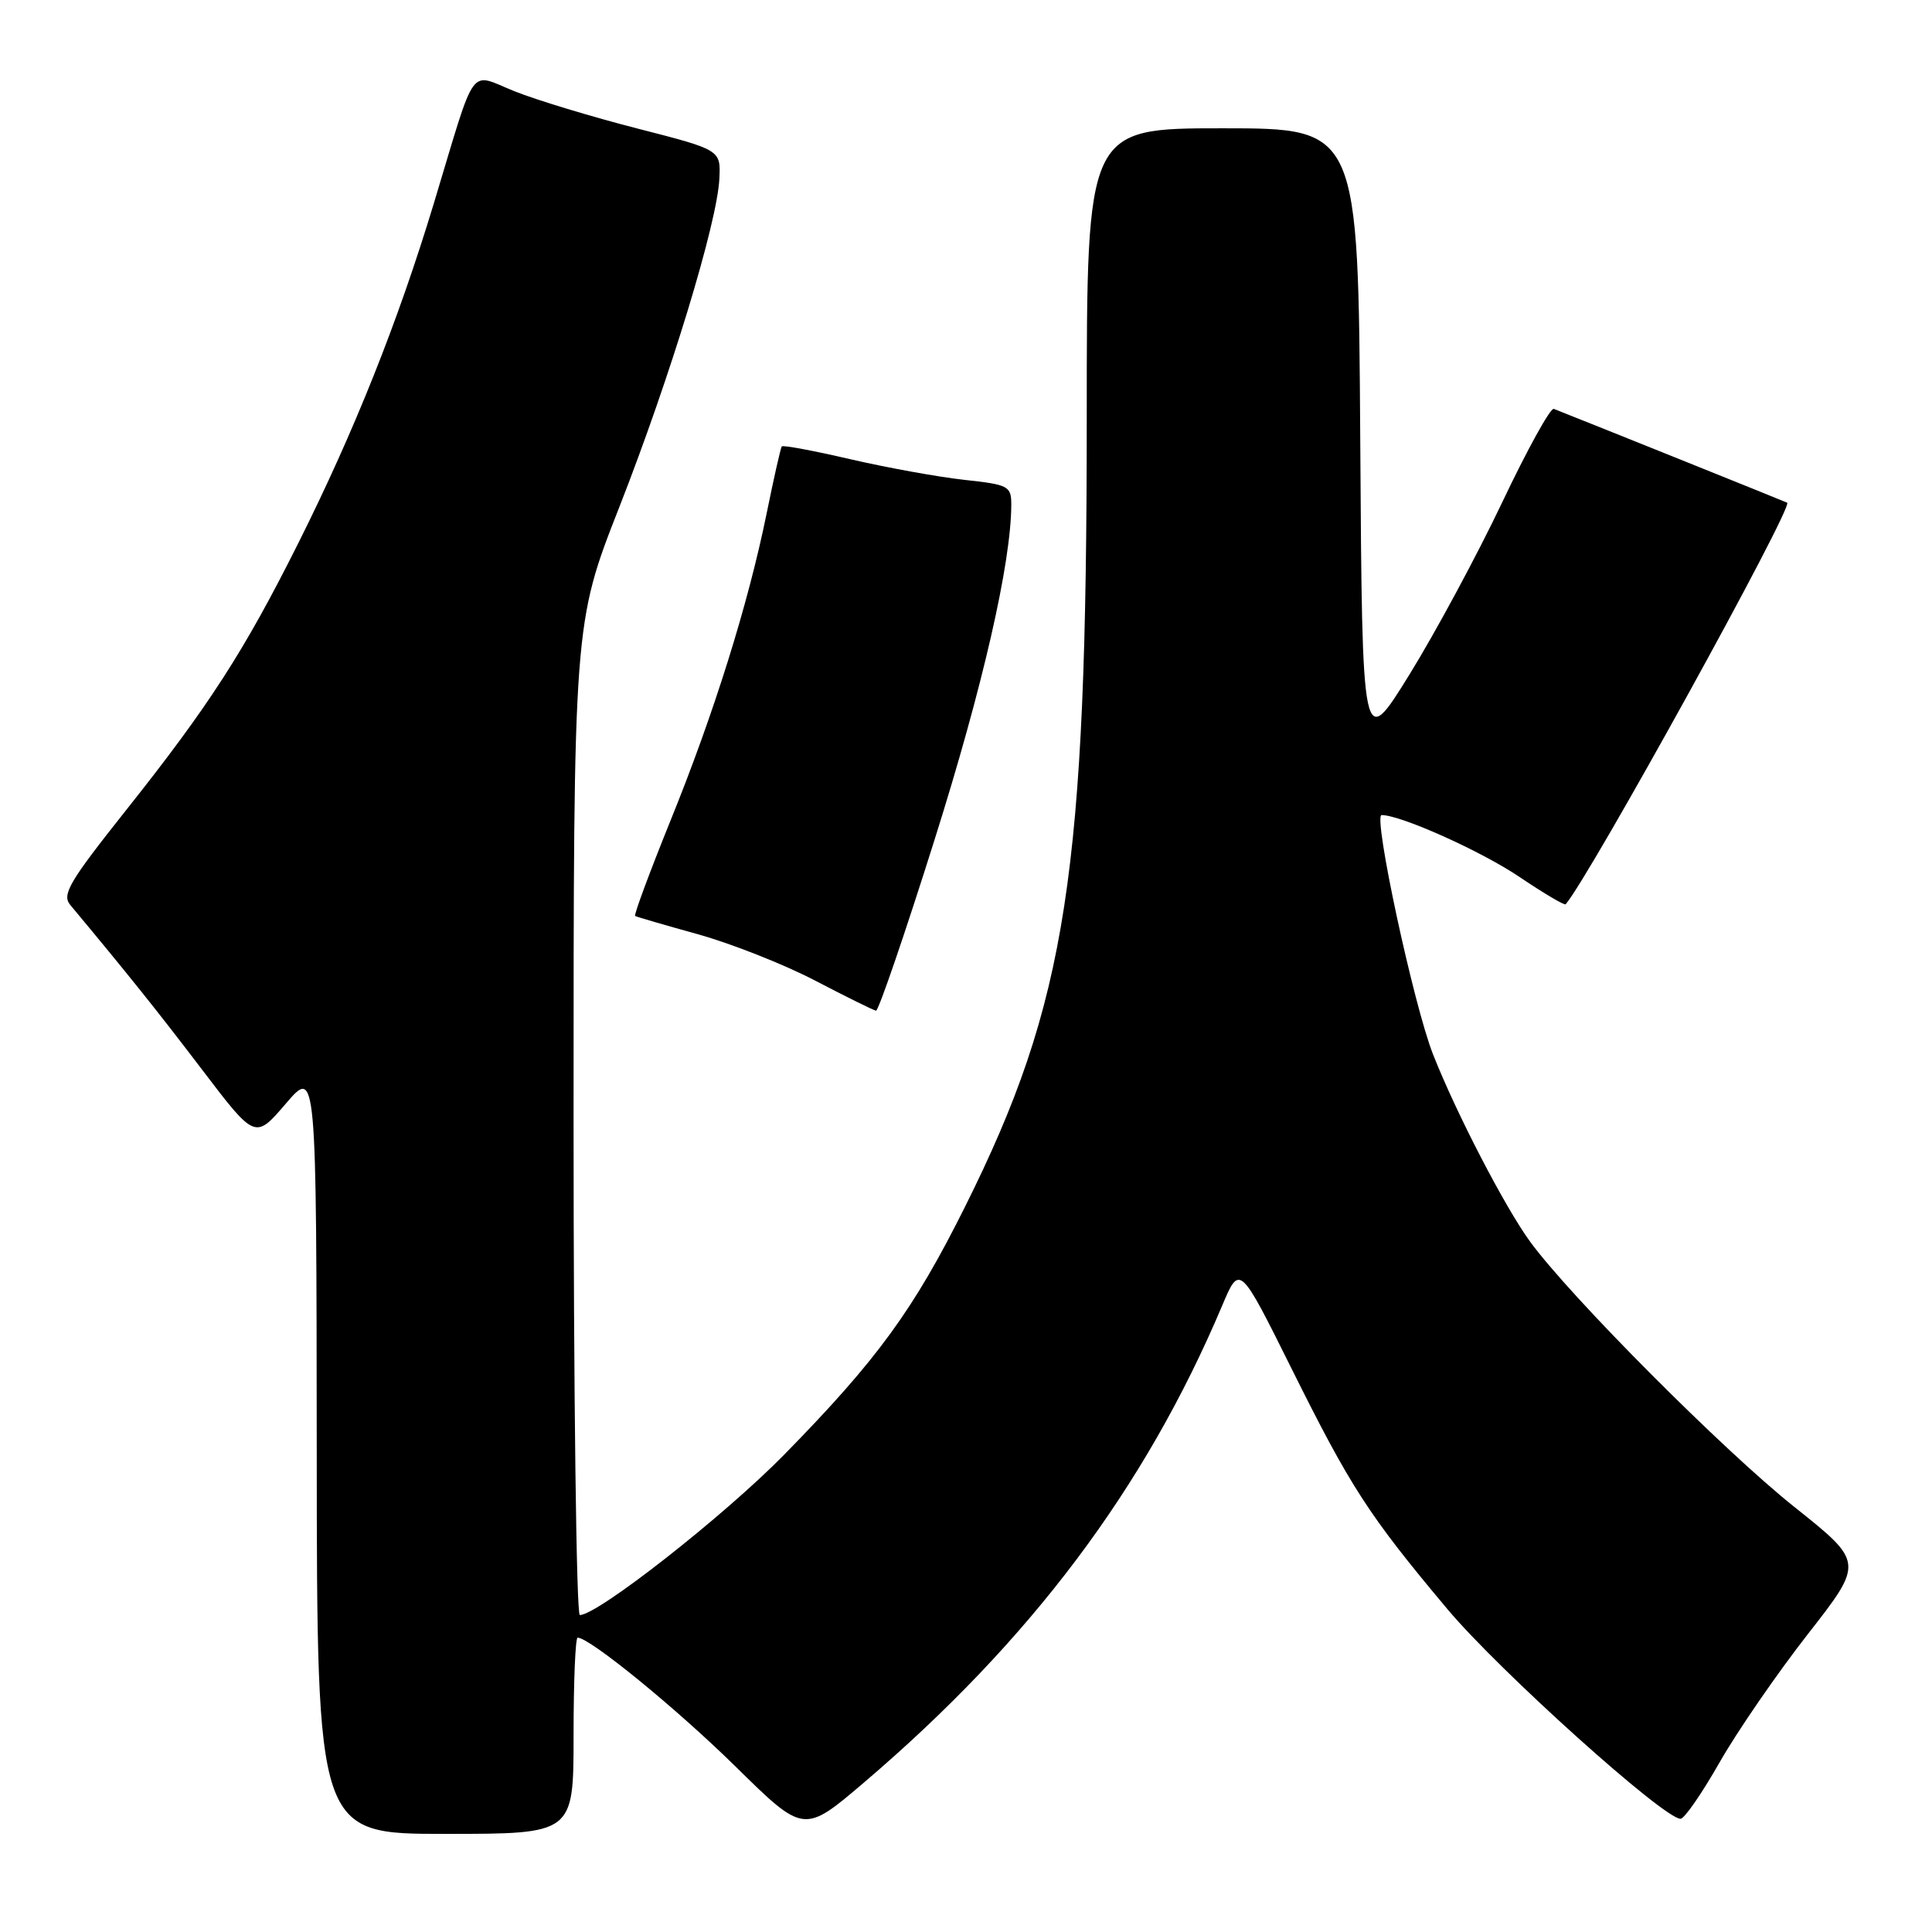 <?xml version="1.0" encoding="UTF-8" standalone="no"?>
<!DOCTYPE svg PUBLIC "-//W3C//DTD SVG 1.1//EN" "http://www.w3.org/Graphics/SVG/1.1/DTD/svg11.dtd" >
<svg xmlns="http://www.w3.org/2000/svg" xmlns:xlink="http://www.w3.org/1999/xlink" version="1.1" viewBox="0 0 256 256">
 <g >
 <path fill="currentColor"
d=" M 76.00 230.00 C 76.00 222.85 76.24 217.00 76.54 217.00 C 78.15 217.00 89.65 226.39 97.51 234.12 C 106.52 242.98 106.52 242.98 114.51 236.17 C 136.58 217.36 151.72 197.19 161.94 173.01 C 164.26 167.52 164.26 167.52 171.12 181.31 C 178.96 197.08 181.36 200.79 191.80 213.23 C 198.64 221.38 220.45 241.00 222.68 241.00 C 223.19 241.00 225.51 237.64 227.85 233.53 C 230.19 229.42 235.45 221.78 239.54 216.54 C 246.98 207.02 246.98 207.02 237.74 199.66 C 228.33 192.16 208.09 171.84 202.75 164.53 C 199.42 159.97 192.96 147.51 189.89 139.72 C 187.32 133.22 181.90 108.00 183.07 108.00 C 185.62 108.00 196.27 112.78 201.34 116.20 C 204.56 118.37 207.31 120.00 207.46 119.82 C 210.68 116.07 237.69 67.11 236.81 66.61 C 236.58 66.48 211.61 56.44 205.89 54.18 C 205.44 54.00 202.37 59.57 199.05 66.56 C 195.73 73.55 190.20 83.81 186.76 89.38 C 180.50 99.50 180.50 99.50 180.24 58.25 C 179.98 17.00 179.98 17.00 161.99 17.00 C 144.00 17.00 144.00 17.00 144.00 55.39 C 144.00 115.76 141.38 132.78 127.90 159.84 C 121.07 173.55 116.24 180.18 103.88 192.78 C 95.94 200.87 79.21 214.00 76.83 214.00 C 76.37 214.00 76.00 184.44 76.00 148.32 C 76.00 82.64 76.00 82.64 82.07 67.17 C 88.81 49.97 95.04 29.53 95.32 23.68 C 95.50 19.86 95.50 19.86 84.50 17.04 C 78.45 15.49 71.13 13.27 68.22 12.11 C 62.01 9.64 63.23 7.95 57.47 27.00 C 52.73 42.65 46.93 57.19 39.51 72.00 C 32.34 86.32 27.68 93.54 16.66 107.41 C 9.17 116.84 8.17 118.54 9.31 119.91 C 17.01 129.15 20.78 133.86 26.78 141.74 C 33.81 150.98 33.81 150.98 37.87 146.24 C 41.93 141.50 41.93 141.50 41.97 192.25 C 42.00 243.00 42.00 243.00 59.00 243.00 C 76.00 243.00 76.00 243.00 76.00 230.00 Z  M 123.84 111.25 C 130.23 90.99 133.98 74.59 134.00 66.88 C 134.00 64.40 133.65 64.22 127.75 63.58 C 124.31 63.20 117.53 61.97 112.68 60.85 C 107.83 59.72 103.74 58.96 103.59 59.15 C 103.44 59.34 102.54 63.33 101.59 68.00 C 99.13 80.09 94.60 94.56 88.81 108.82 C 86.07 115.60 83.97 121.25 84.16 121.37 C 84.35 121.49 88.10 122.58 92.50 123.80 C 96.90 125.03 103.88 127.78 108.00 129.93 C 112.12 132.08 115.76 133.88 116.08 133.92 C 116.40 133.96 119.90 123.76 123.84 111.25 Z "/>
</g>
</svg>